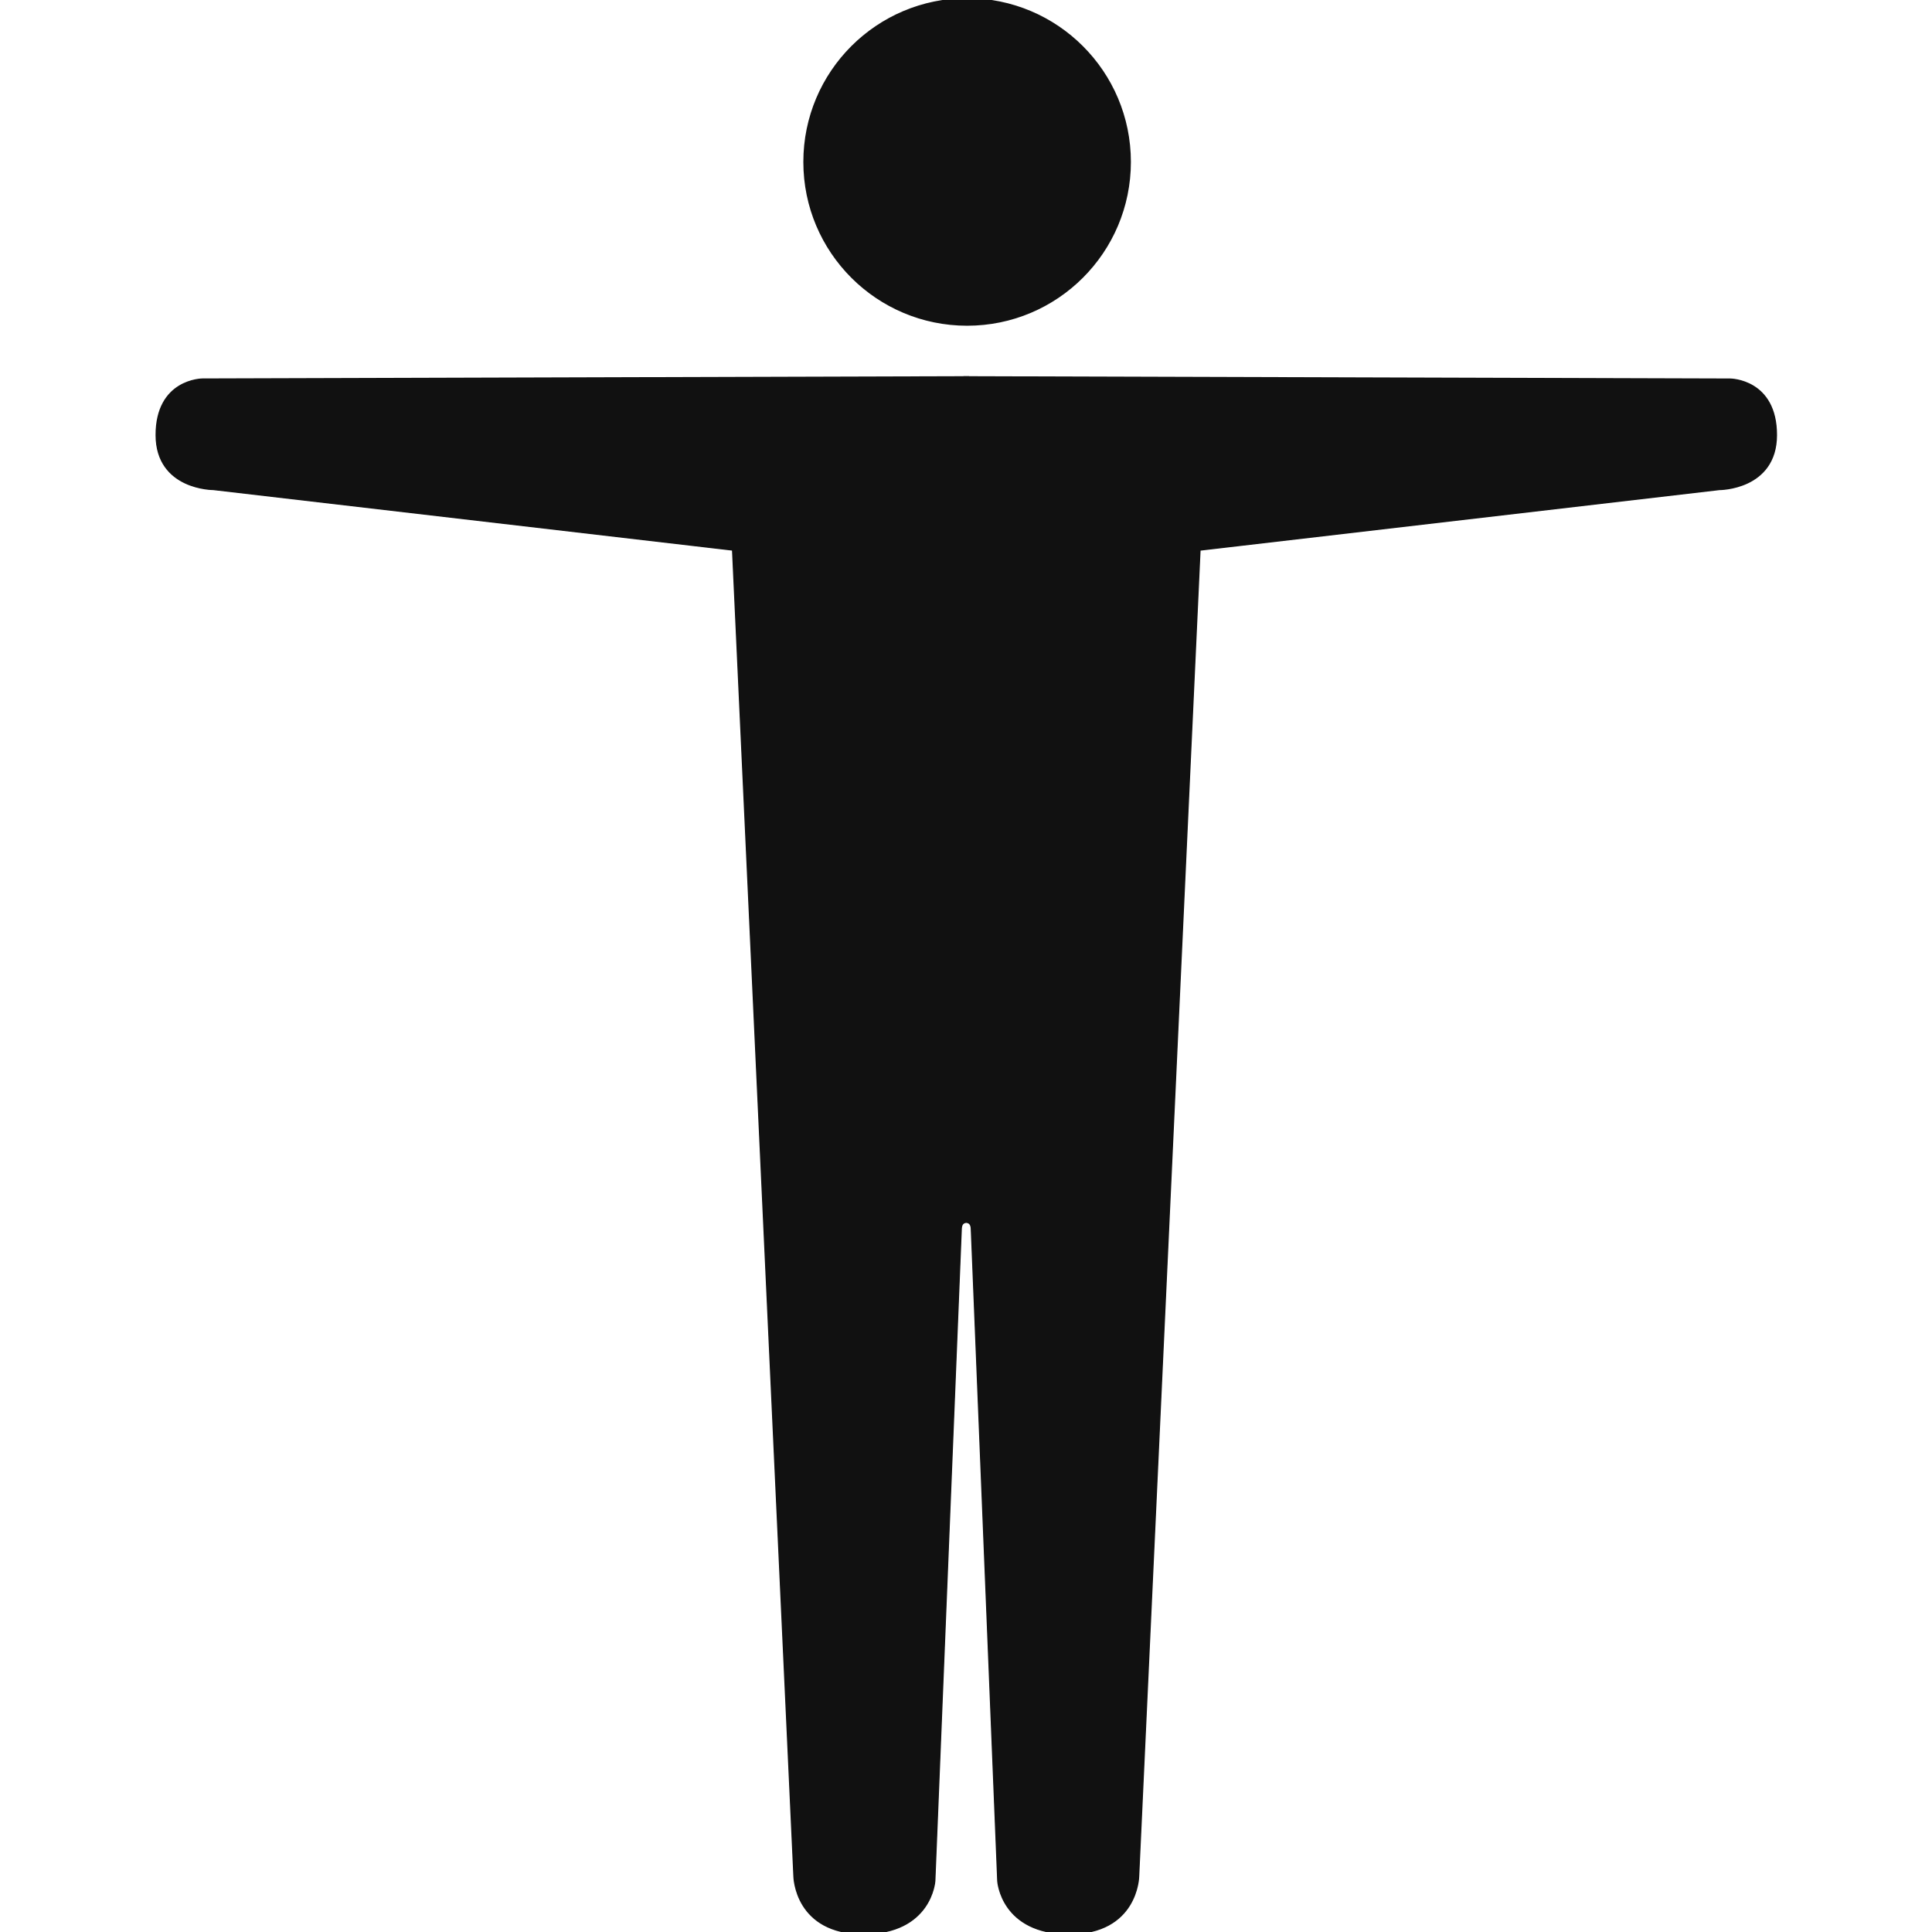 <?xml version="1.0" encoding="UTF-8"?>
<svg width="2e3" height="2e3" version="1.1" viewBox="0 0 529.17 529.17" xmlns="http://www.w3.org/2000/svg">
 <g transform="translate(-23.041)" fill="#111111" shape-rendering="auto" stroke="#111">
  <path d="m332.29 44.358c0 24.498-19.86 44.358-44.358 44.358s-44.358-19.86-44.358-44.358 19.86-44.358 44.358-44.358 44.358 19.86 44.358 44.358z" color="#111" color-rendering="auto" dominant-baseline="auto" image-rendering="auto" solid-color="#111" stop-color="#111" stroke-linecap="round" stroke-width="1" style="font-feature-settings:normal;font-variant-alternates:normal;font-variant-caps:normal;font-variant-east-asian:normal;font-variant-ligatures:normal;font-variant-numeric:normal;font-variant-position:normal;font-variation-settings:normal;inline-size:0;isolation:auto;mix-blend-mode:normal;shape-margin:0;shape-padding:0;text-decoration-color:#111;text-decoration-line:none;text-decoration-style:solid;text-indent:0;text-orientation:mixed;text-transform:none;white-space:normal"/>
  <g transform="matrix(1.118 0 0 1.118 -7.782 -29.572)" stroke-width=".895">
   <path d="m264.05 325.43s1.823-0.189 1.912 2.022l6.481 159.8s0.778 12.529 17.059 12.529c16.281 0 16.588-13.444 16.588-13.712 0-0.267 15.047-325.24 15.047-325.24l127.61-14.879s13.555 0.031 13.591-12.862c0.037-13.295-10.9-13.33-10.9-13.33l-187.39-0.552" color="#111" color-rendering="auto" dominant-baseline="auto" image-rendering="auto" solid-color="#111" stop-color="#111" style="font-feature-settings:normal;font-variant-alternates:normal;font-variant-caps:normal;font-variant-east-asian:normal;font-variant-ligatures:normal;font-variant-numeric:normal;font-variant-position:normal;font-variation-settings:normal;inline-size:0;isolation:auto;mix-blend-mode:normal;shape-margin:0;shape-padding:0;text-decoration-color:#111;text-decoration-line:none;text-decoration-style:solid;text-indent:0;text-orientation:mixed;text-transform:none;white-space:normal"/>
   <path d="m264.05 119.06v0.27l187.39 0.551s2.697 0.01 5.393 1.66c2.696 1.65 5.391 4.925 5.373 11.535-0.018 6.4-3.371 9.556-6.732 11.145-3.362 1.589-6.725 1.584-6.725 1.584h-8e-3l-127.73 14.893-4e-3 0.115s-15.047 324.98-15.047 325.25c0 0.041-0.02 0.94-0.301 2.227-0.281 1.287-0.824 2.978-1.869 4.658-2.091 3.361-6.181 6.691-14.285 6.691-8.106 0-12.318-3.106-14.525-6.207-2.205-3.098-2.398-6.185-2.398-6.191v-4e-3l-6.481-159.79c-0.046-1.142-0.56-1.707-1.064-1.955s-0.996-0.195-0.996-0.195l0.027 0.268s0.42-0.043 0.85 0.168c0.429 0.211 0.871 0.656 0.914 1.725l6.481 159.8v2e-3s0.197 3.17 2.449 6.334c2.252 3.164 6.569 6.32 14.744 6.32 8.178 0 12.381-3.391 14.514-6.818 1.066-1.714 1.619-3.435 1.904-4.744 0.286-1.309 0.305-2.191 0.305-2.283 0-0.267 15.031-324.9 15.041-325.12l127.48-14.863 0.016-2e-3c0.025 5e-5 3.412 5e-3 6.824-1.607 3.425-1.619 6.867-4.895 6.885-11.389 0.019-6.684-2.736-10.074-5.5-11.766s-5.533-1.699-5.533-1.699z" color="#111" color-rendering="auto" dominant-baseline="auto" image-rendering="auto" solid-color="#111" stop-color="#111" style="font-feature-settings:normal;font-variant-alternates:normal;font-variant-caps:normal;font-variant-east-asian:normal;font-variant-ligatures:normal;font-variant-numeric:normal;font-variant-position:normal;font-variation-settings:normal;inline-size:0;isolation:auto;mix-blend-mode:normal;shape-margin:0;shape-padding:0;text-decoration-color:#111;text-decoration-line:none;text-decoration-style:solid;text-indent:0;text-orientation:mixed;text-transform:none;white-space:normal"/>
   <path d="m264.55 325.43s-1.823-0.189-1.912 2.022l-6.481 159.8s-0.778 12.529-17.059 12.529-16.588-13.444-16.588-13.712c0-0.267-15.047-325.24-15.047-325.24l-127.61-14.879s-13.555 0.031-13.591-12.862c-0.037-13.295 10.9-13.33 10.9-13.33l187.39-0.552" color="#111" color-rendering="auto" dominant-baseline="auto" image-rendering="auto" solid-color="#111" stop-color="#111" style="font-feature-settings:normal;font-variant-alternates:normal;font-variant-caps:normal;font-variant-east-asian:normal;font-variant-ligatures:normal;font-variant-numeric:normal;font-variant-position:normal;font-variation-settings:normal;inline-size:0;isolation:auto;mix-blend-mode:normal;shape-margin:0;shape-padding:0;text-decoration-color:#111;text-decoration-line:none;text-decoration-style:solid;text-indent:0;text-orientation:mixed;text-transform:none;white-space:normal"/>
   <path d="m264.55 119.06-187.39 0.551h-2e-3s-2.77 8e-3 -5.533 1.699c-2.764 1.691-5.519 5.081-5.5 11.766 0.018 6.494 3.462 9.77 6.887 11.389 3.425 1.619 6.838 1.609 6.838 1.609l127.48 14.863c0.011 0.226 15.041 324.86 15.041 325.12 0 0.092 0.021 0.974 0.307 2.283 0.286 1.309 0.836 3.03 1.902 4.744 2.132 3.428 6.336 6.818 14.514 6.818 8.175 0 12.492-3.157 14.744-6.32 2.252-3.164 2.449-6.334 2.449-6.334v-2e-3l6.481-159.8c0.043-1.068 0.487-1.514 0.916-1.725 0.429-0.211 0.85-0.168 0.85-0.168l0.027-0.268s-0.492-0.052-0.996 0.195c-0.504 0.248-1.018 0.813-1.065 1.955l-6.481 159.8c-3.7e-4 6e-3 -0.195 3.094-2.4 6.191-2.207 3.101-6.419 6.207-14.525 6.207-8.104 0-12.194-3.33-14.285-6.691-1.046-1.681-1.589-3.372-1.869-4.658-0.281-1.287-0.299-2.185-0.299-2.227 0-0.267-15.047-325.25-15.047-325.25l-6e-3 -0.115-127.73-14.893h-0.008s-3.363 5e-3 -6.725-1.584c-3.362-1.589-6.713-4.745-6.731-11.145-0.018-6.611 2.675-9.885 5.371-11.535 2.696-1.65 5.394-1.66 5.394-1.66l187.39-0.551z" color="#111" color-rendering="auto" dominant-baseline="auto" image-rendering="auto" solid-color="#111" stop-color="#111" style="font-feature-settings:normal;font-variant-alternates:normal;font-variant-caps:normal;font-variant-east-asian:normal;font-variant-ligatures:normal;font-variant-numeric:normal;font-variant-position:normal;font-variation-settings:normal;inline-size:0;isolation:auto;mix-blend-mode:normal;shape-margin:0;shape-padding:0;text-decoration-color:#111;text-decoration-line:none;text-decoration-style:solid;text-indent:0;text-orientation:mixed;text-transform:none;white-space:normal"/>
  </g>
 </g>
</svg>
